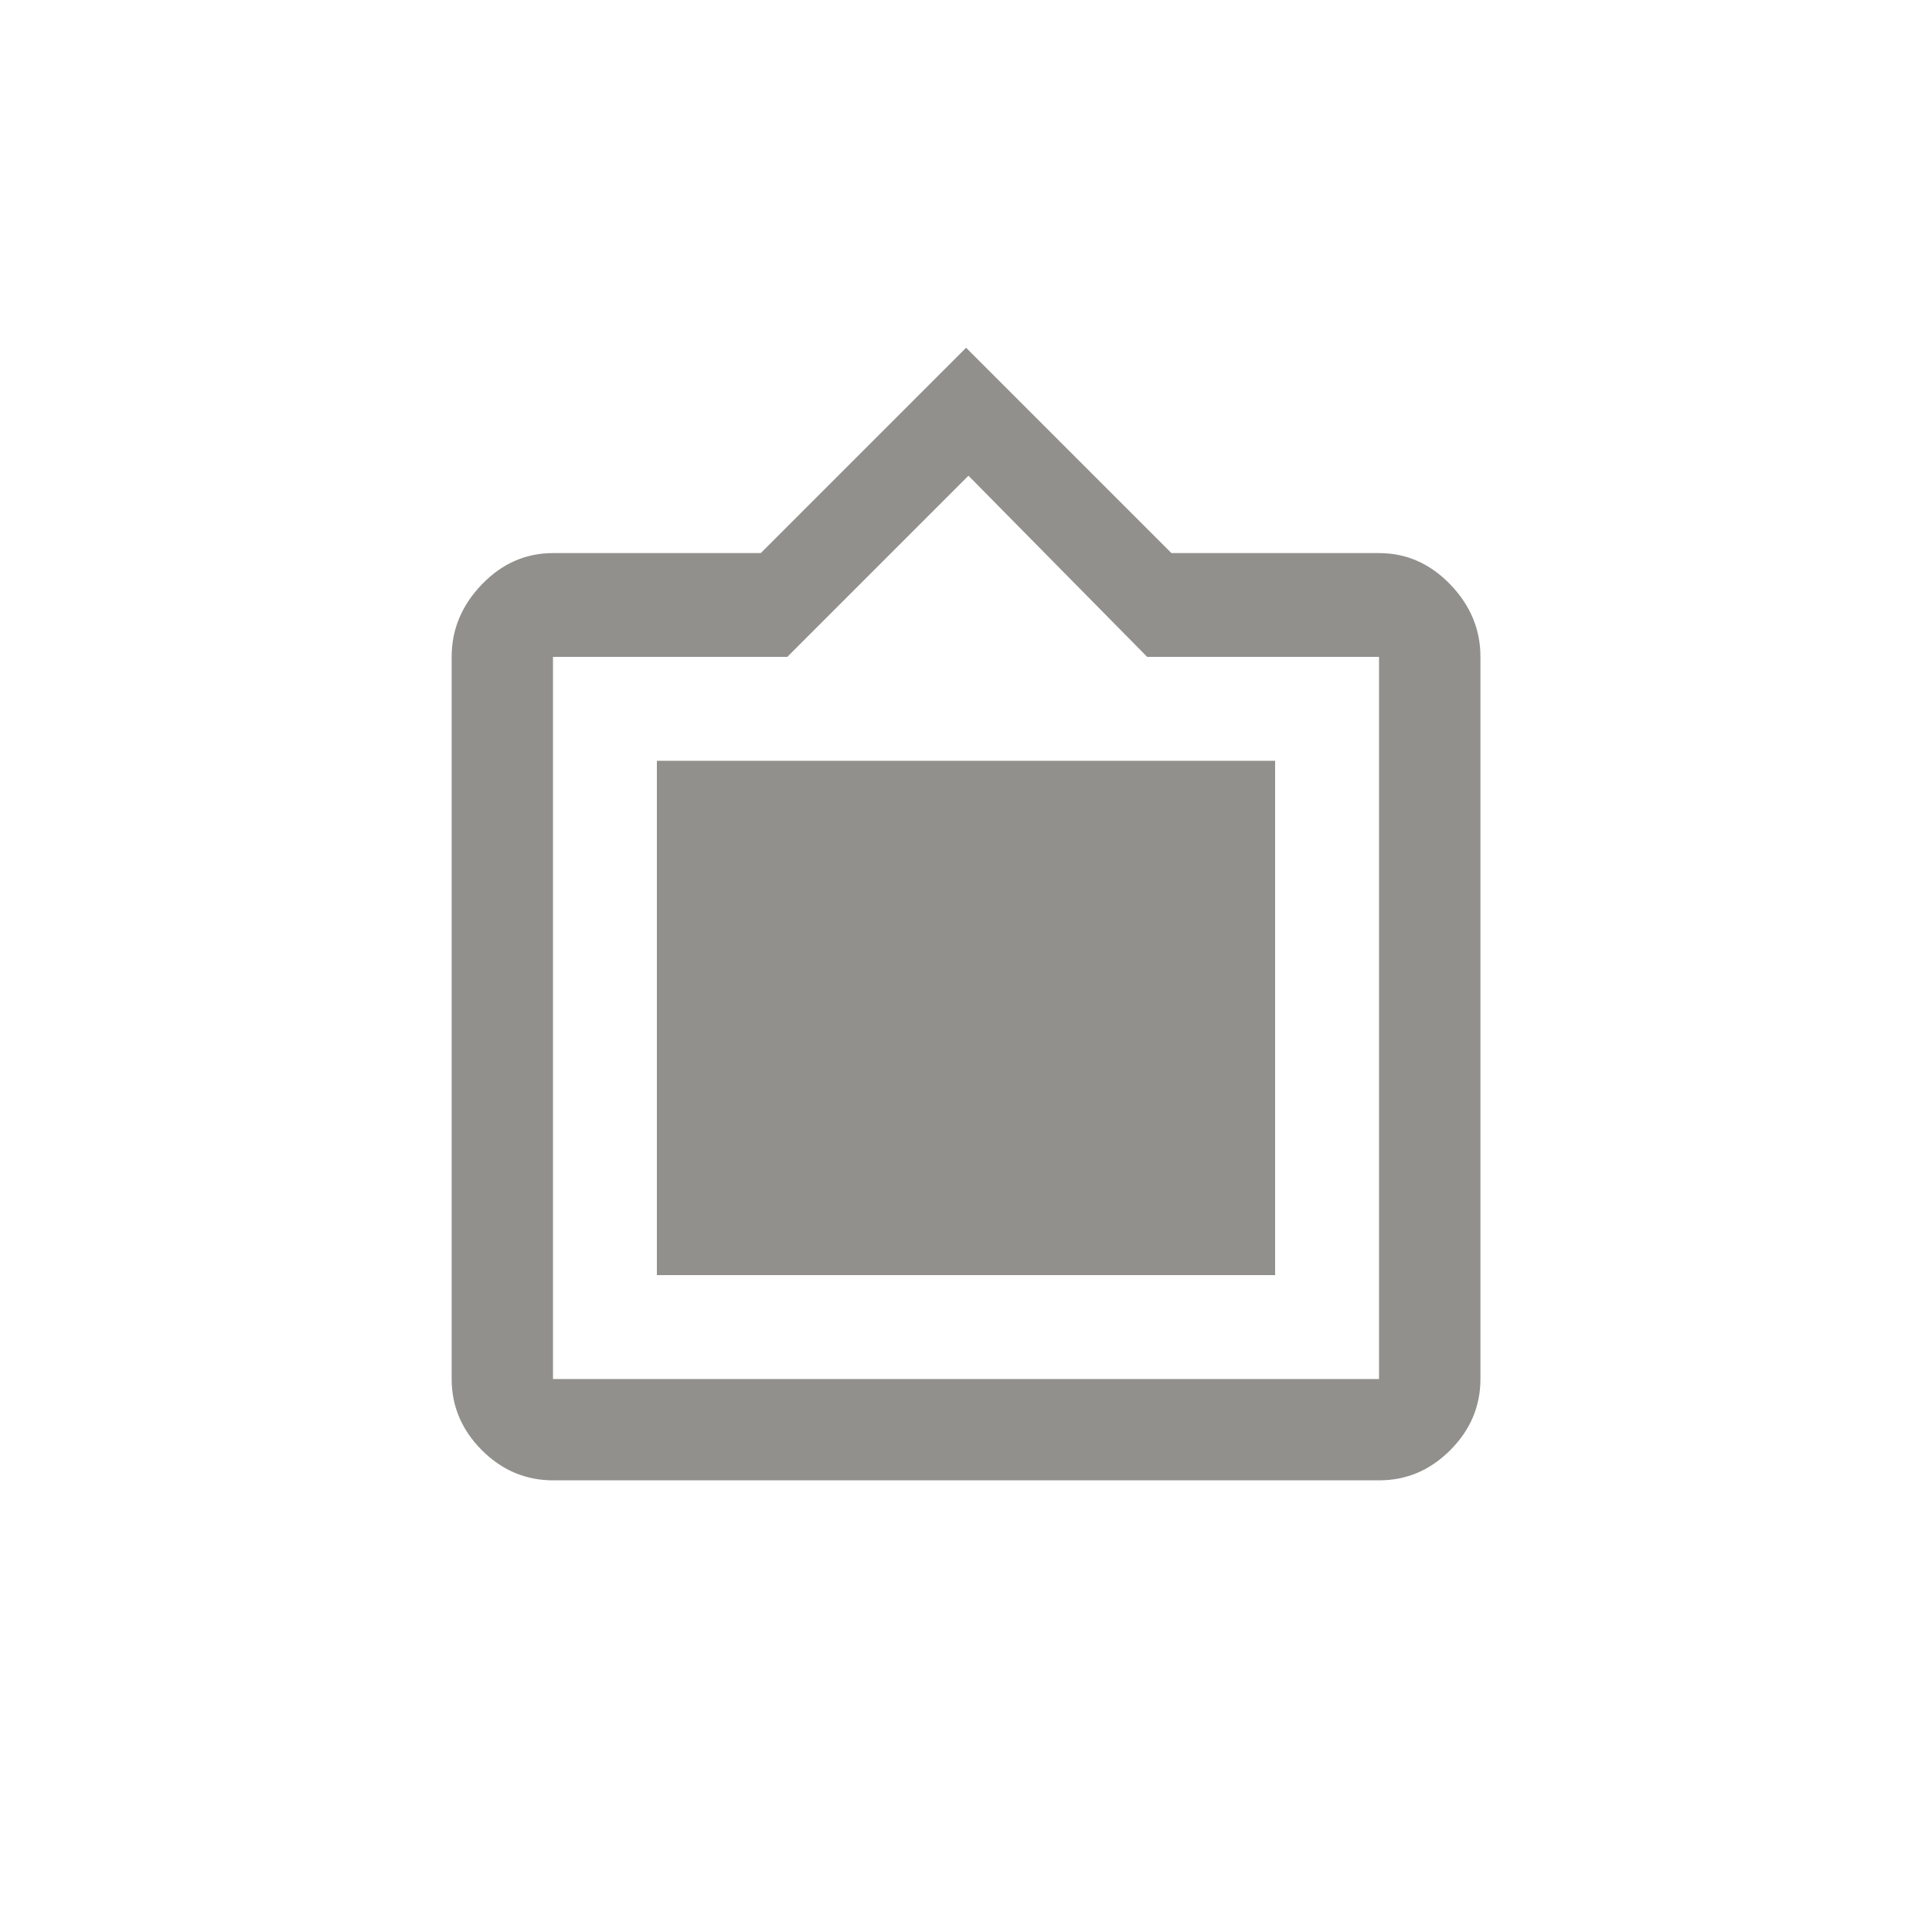 <!-- Generated by IcoMoon.io -->
<svg version="1.1" xmlns="http://www.w3.org/2000/svg" width="40" height="40" viewBox="0 0 40 40">
<title>mt-filter_frames</title>
<path fill="#91908d" d="M26.4 15.751h-12.8v10.649h12.8v-10.649zM28.551 28.551v-14.951h-4.8l-3.7-3.751-3.751 3.751h-4.851v14.951h17.1zM28.551 11.451q0.849 0 1.475 0.649t0.625 1.5v14.949q0 0.849-0.625 1.475t-1.475 0.625h-17.1q-0.851 0-1.475-0.625t-0.625-1.475v-14.949q0-0.851 0.625-1.5t1.475-0.649h4.3l4.251-4.251 4.251 4.251h4.3z"></path>
</svg>
